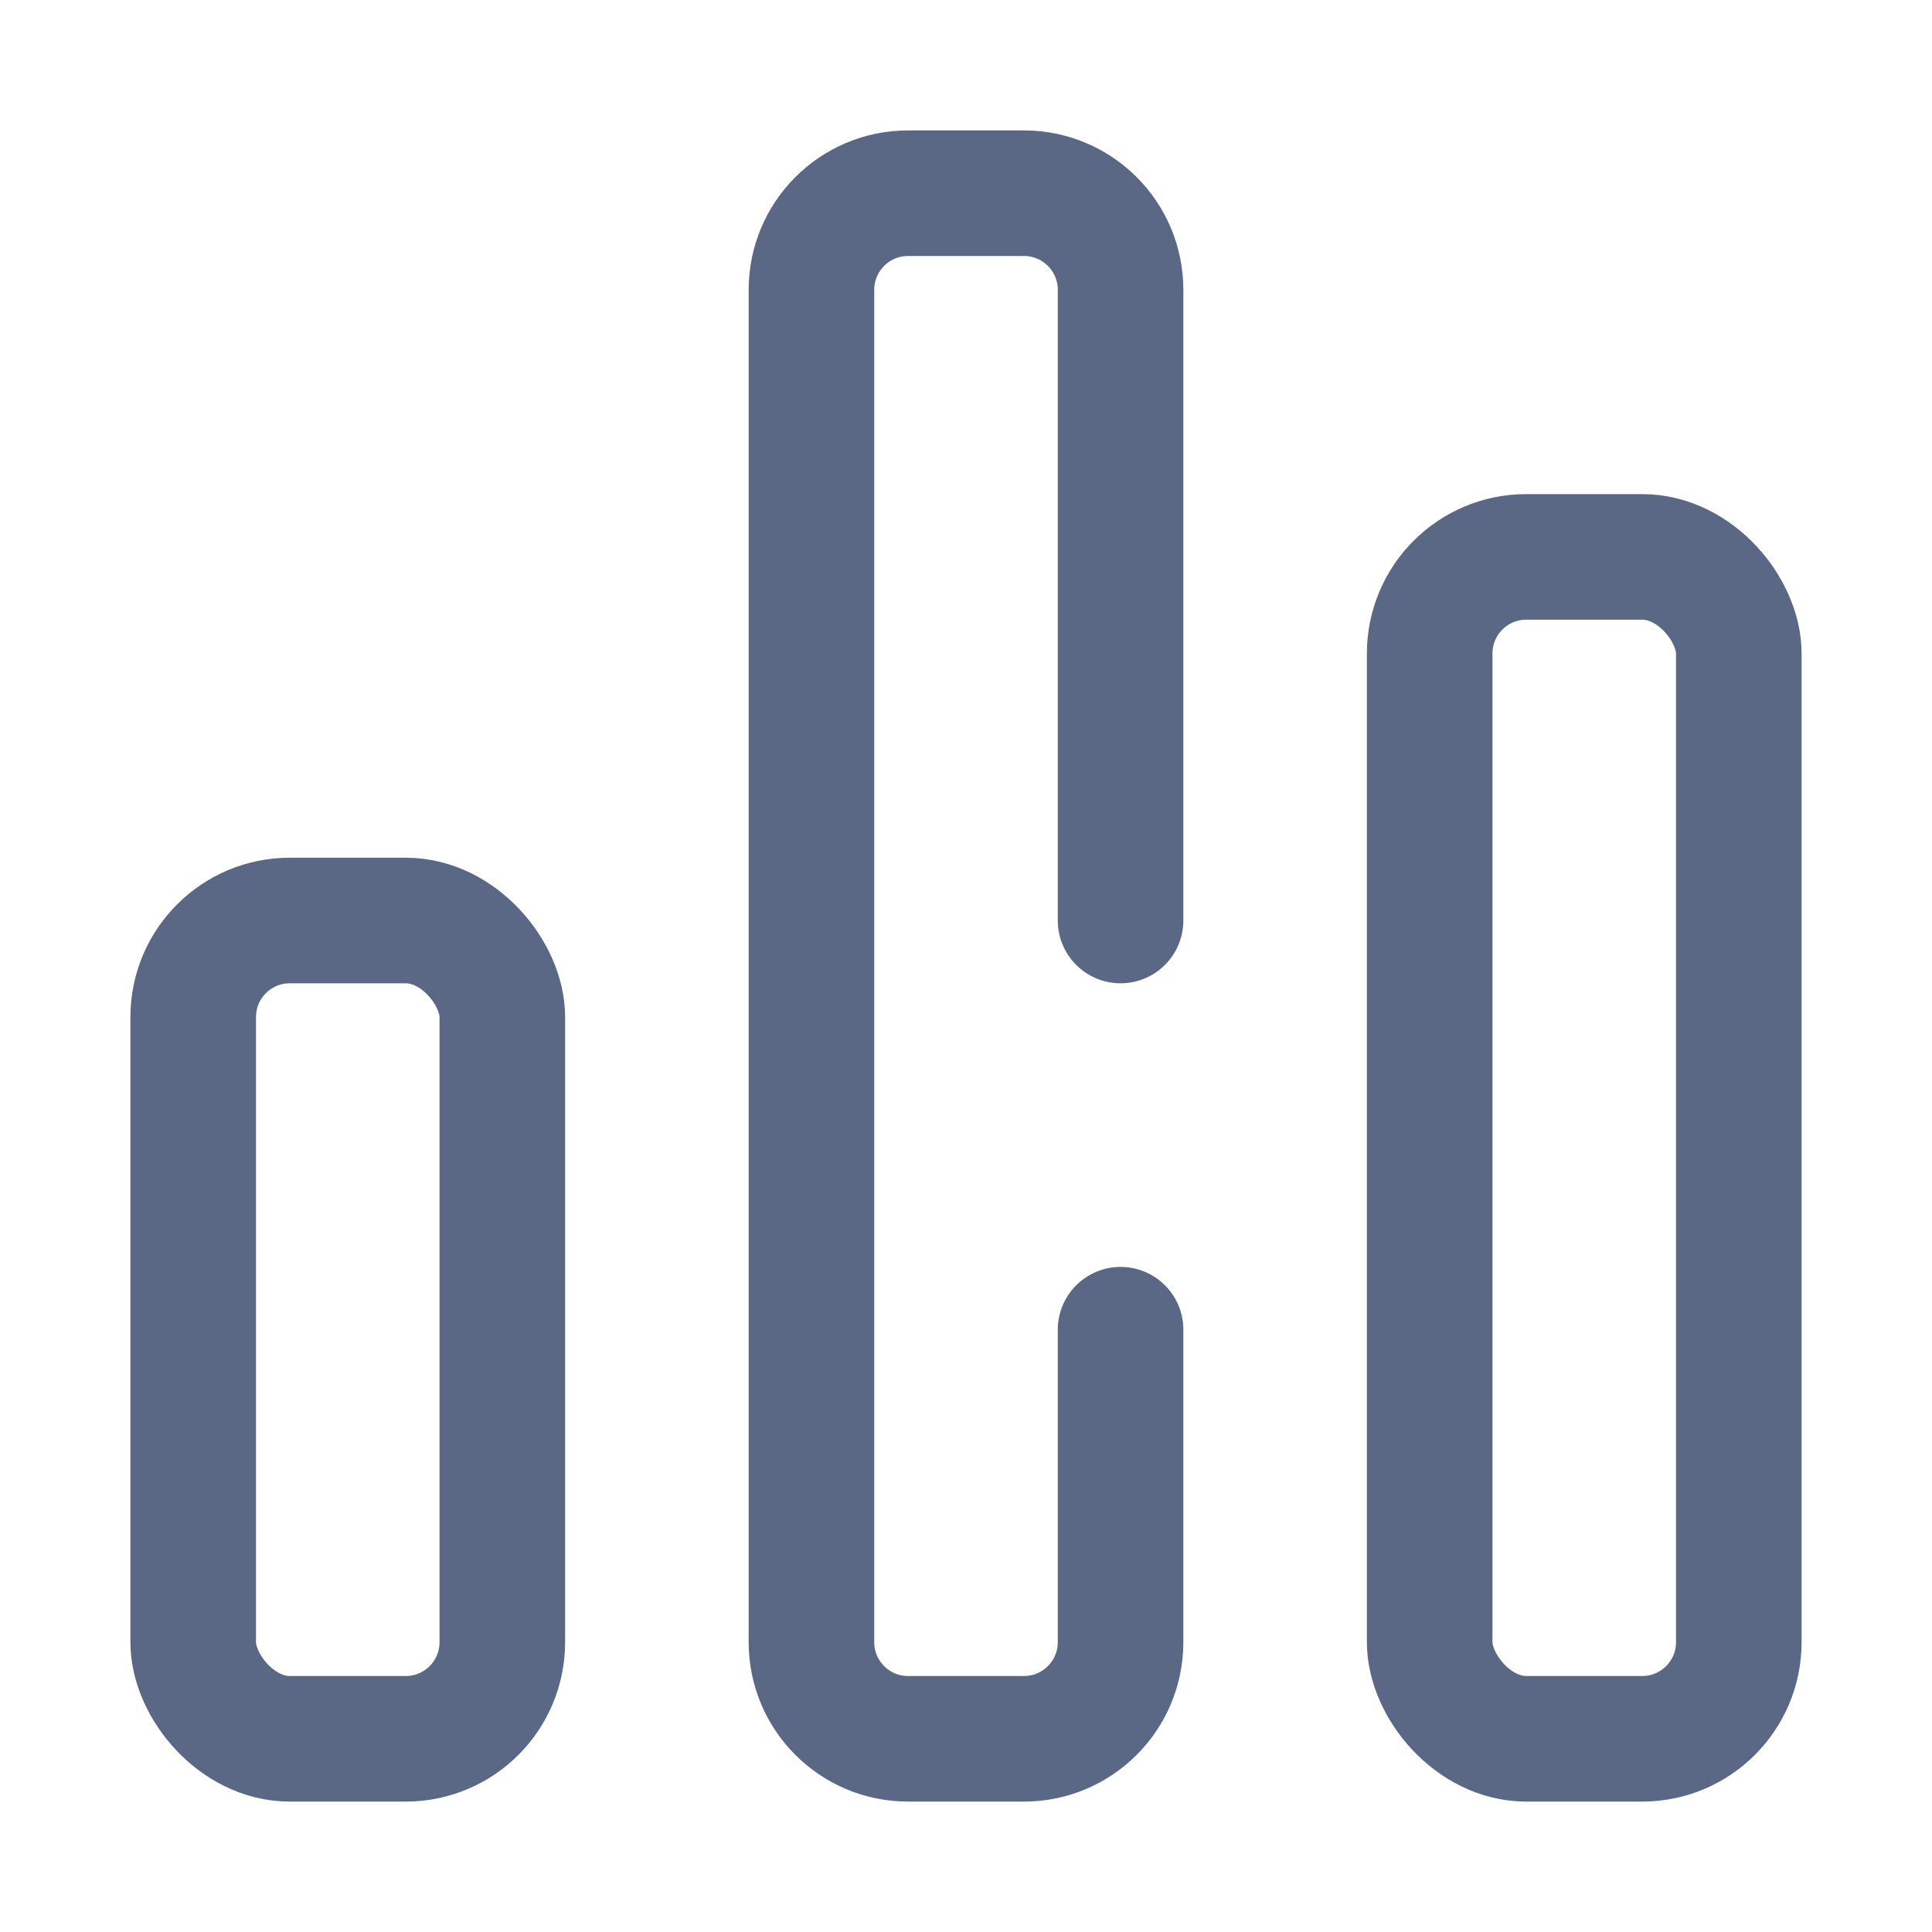 <svg width="20" height="20" viewBox="0 0 20 20" fill="none" xmlns="http://www.w3.org/2000/svg">
    <!-- <rect width="20" height="20" fill="#5A6885"/>
    <rect width="20" height="20" fill="white"/> -->
    <path d="M11.6 13.765V17C11.6 17.552 11.152 18 10.6 18H9.4C8.848 18 8.4 17.552 8.4 17V3C8.4 2.448 8.848 2 9.4 2H10.6C11.152 2 11.6 2.448 11.6 3V9.529" stroke="#5A6885" stroke-width="1.3" stroke-linecap="round" stroke-linejoin="round" />
    <rect x="14.8" y="5.765" width="3.2" height="12.235" rx="1" stroke="#5A6885" stroke-width="1.3" stroke-linecap="round" stroke-linejoin="round" />
    <rect x="2" y="9.529" width="3.2" height="8.471" rx="1" stroke="#5A6885" stroke-width="1.3" stroke-linecap="round" stroke-linejoin="round"/>
</svg>
